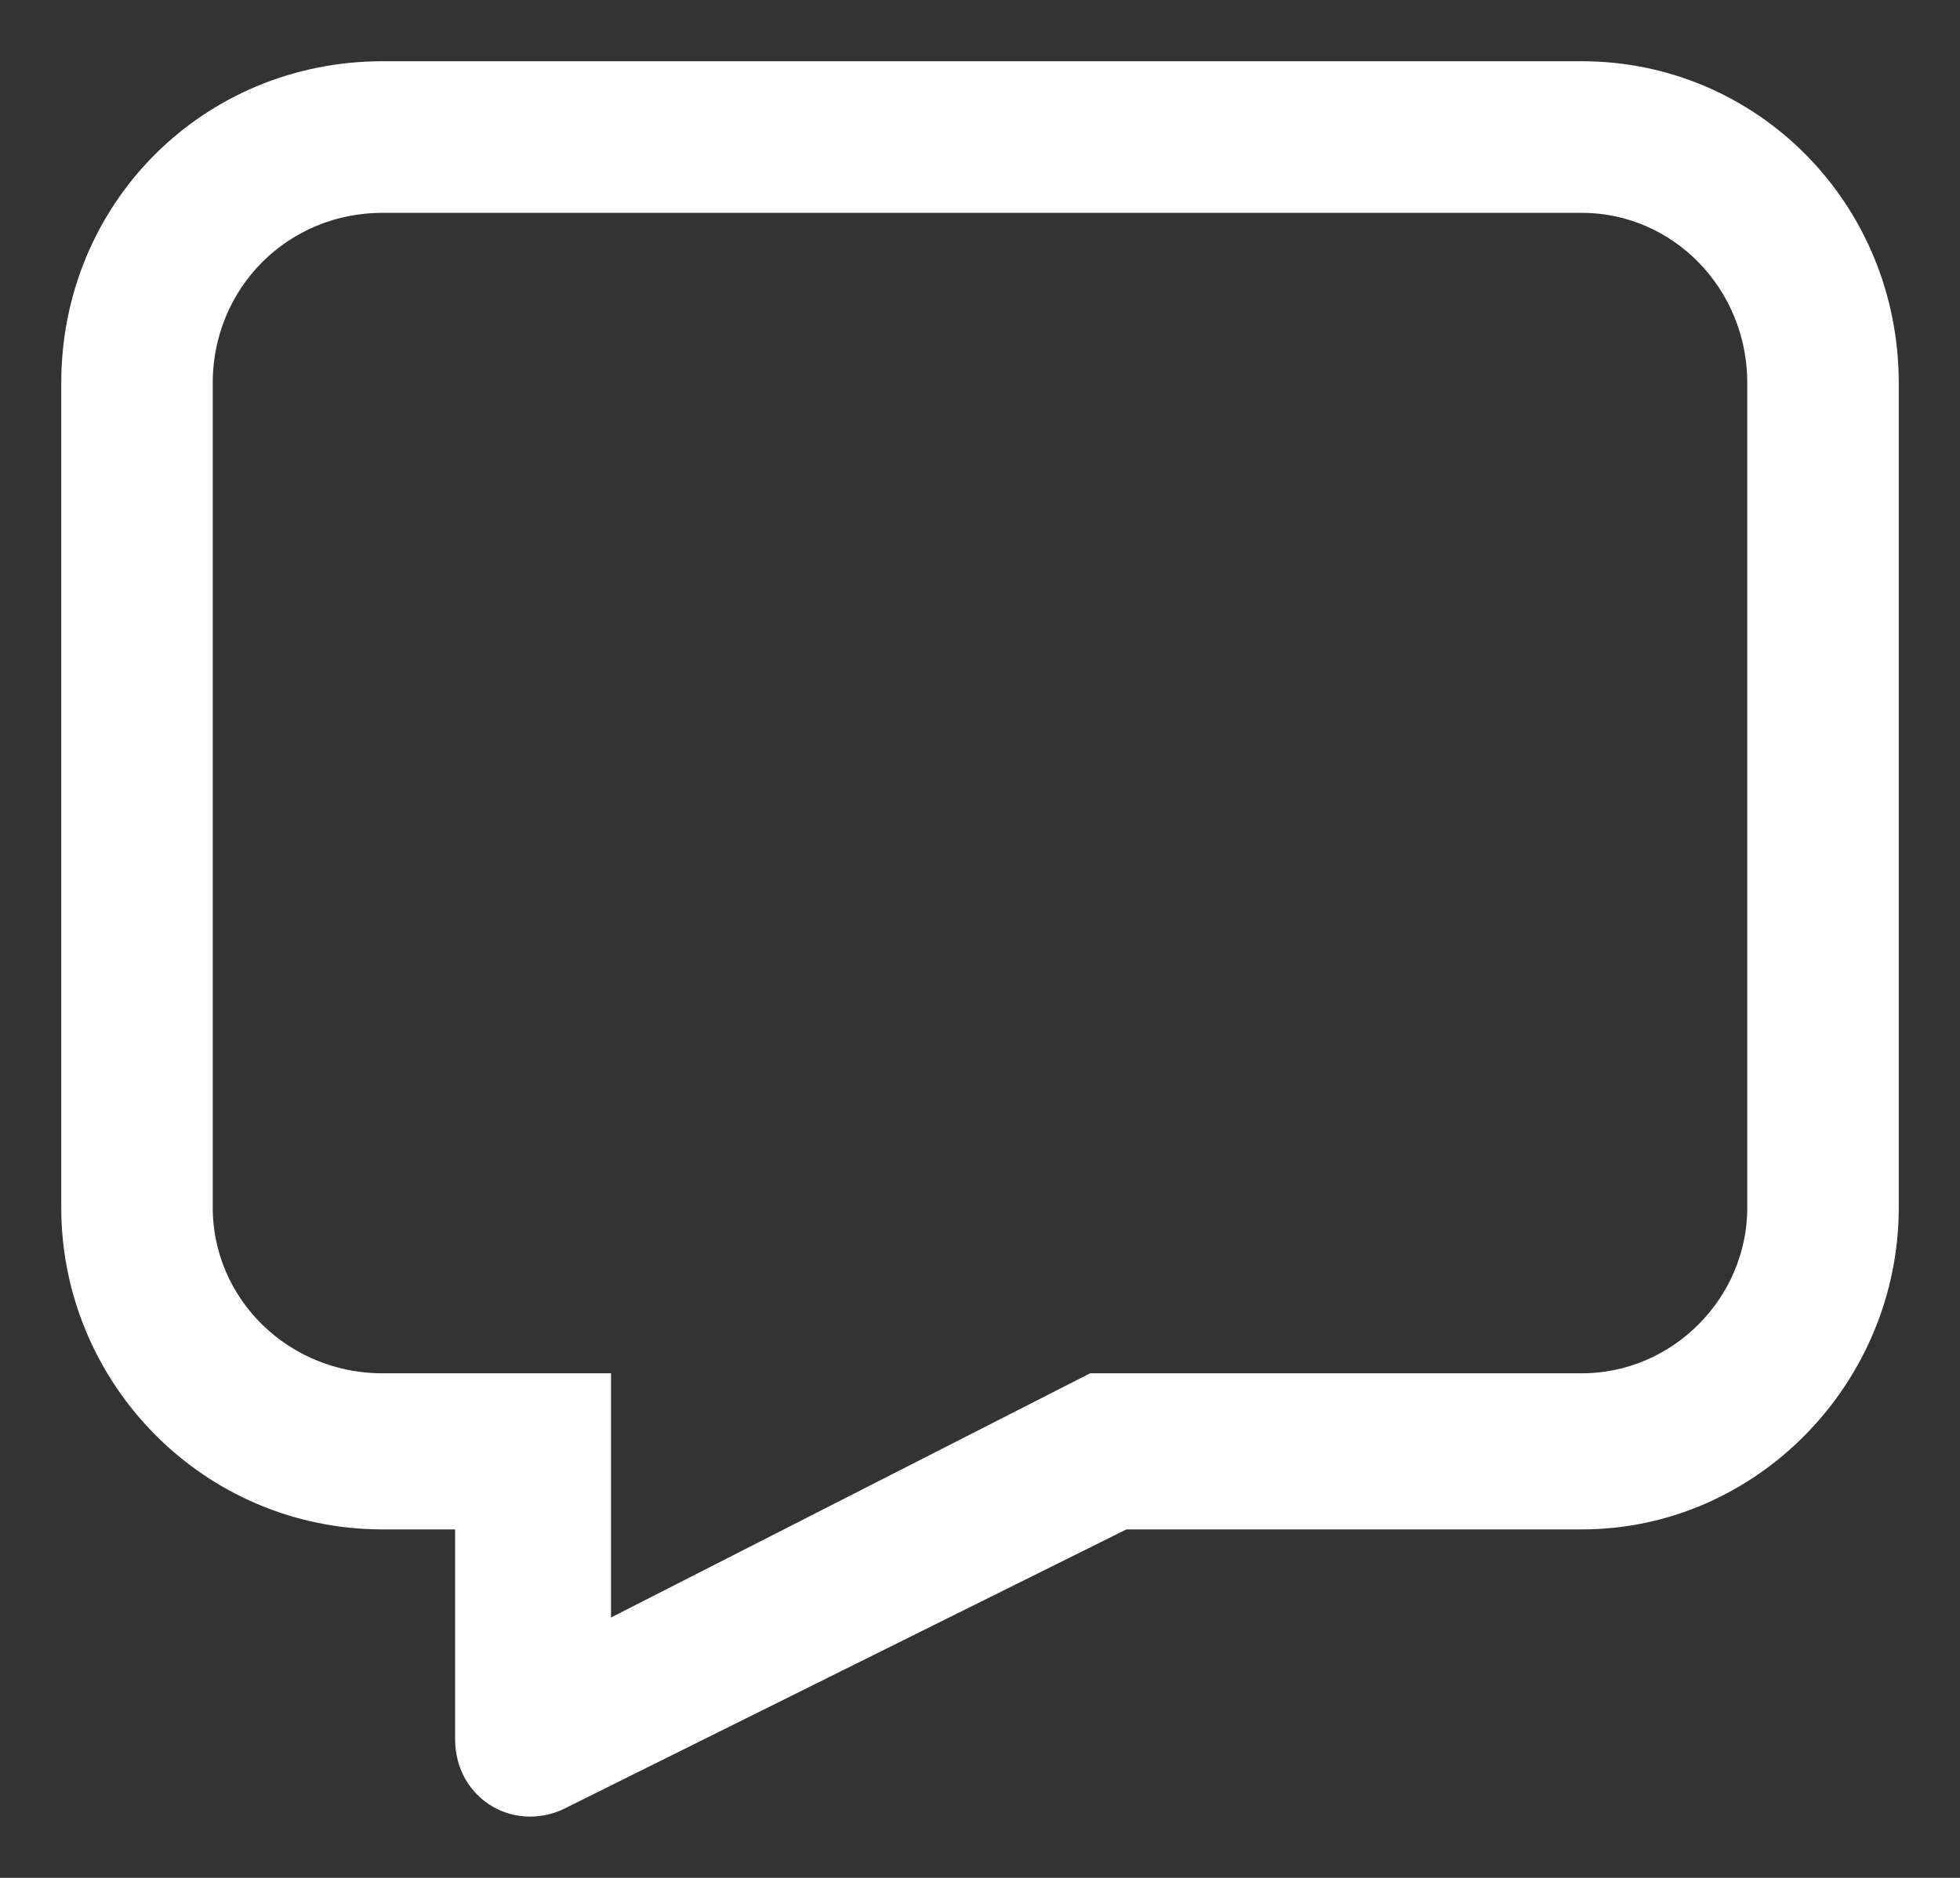 <svg width="24" height="23" viewBox="0 0 24 23" fill="none" xmlns="http://www.w3.org/2000/svg">
<rect x="0" y="0" width="24" height="23" fill="#333333" stroke="none"/>
<path d="M4.685 1H19.369C21.374 1 23 2.629 23 4.692V14.79C23 16.799 21.374 18.482 19.369 18.482H13.734L6.852 21.902C6.365 22.174 5.823 21.848 5.823 21.305V18.482H4.685C2.626 18.482 1 16.799 1 14.79V4.692C1 2.629 2.626 1 4.685 1L4.685 1ZM19.369 2.357H4.685C3.384 2.357 2.355 3.389 2.355 4.692V14.79C2.355 16.039 3.384 17.07 4.685 17.07H7.232V20.219L13.409 17.07H19.37C20.616 17.07 21.645 16.039 21.645 14.79V4.692C21.645 3.389 20.616 2.357 19.37 2.357H19.369Z" fill="white" stroke="white" stroke-width="0.5"/>
</svg>
